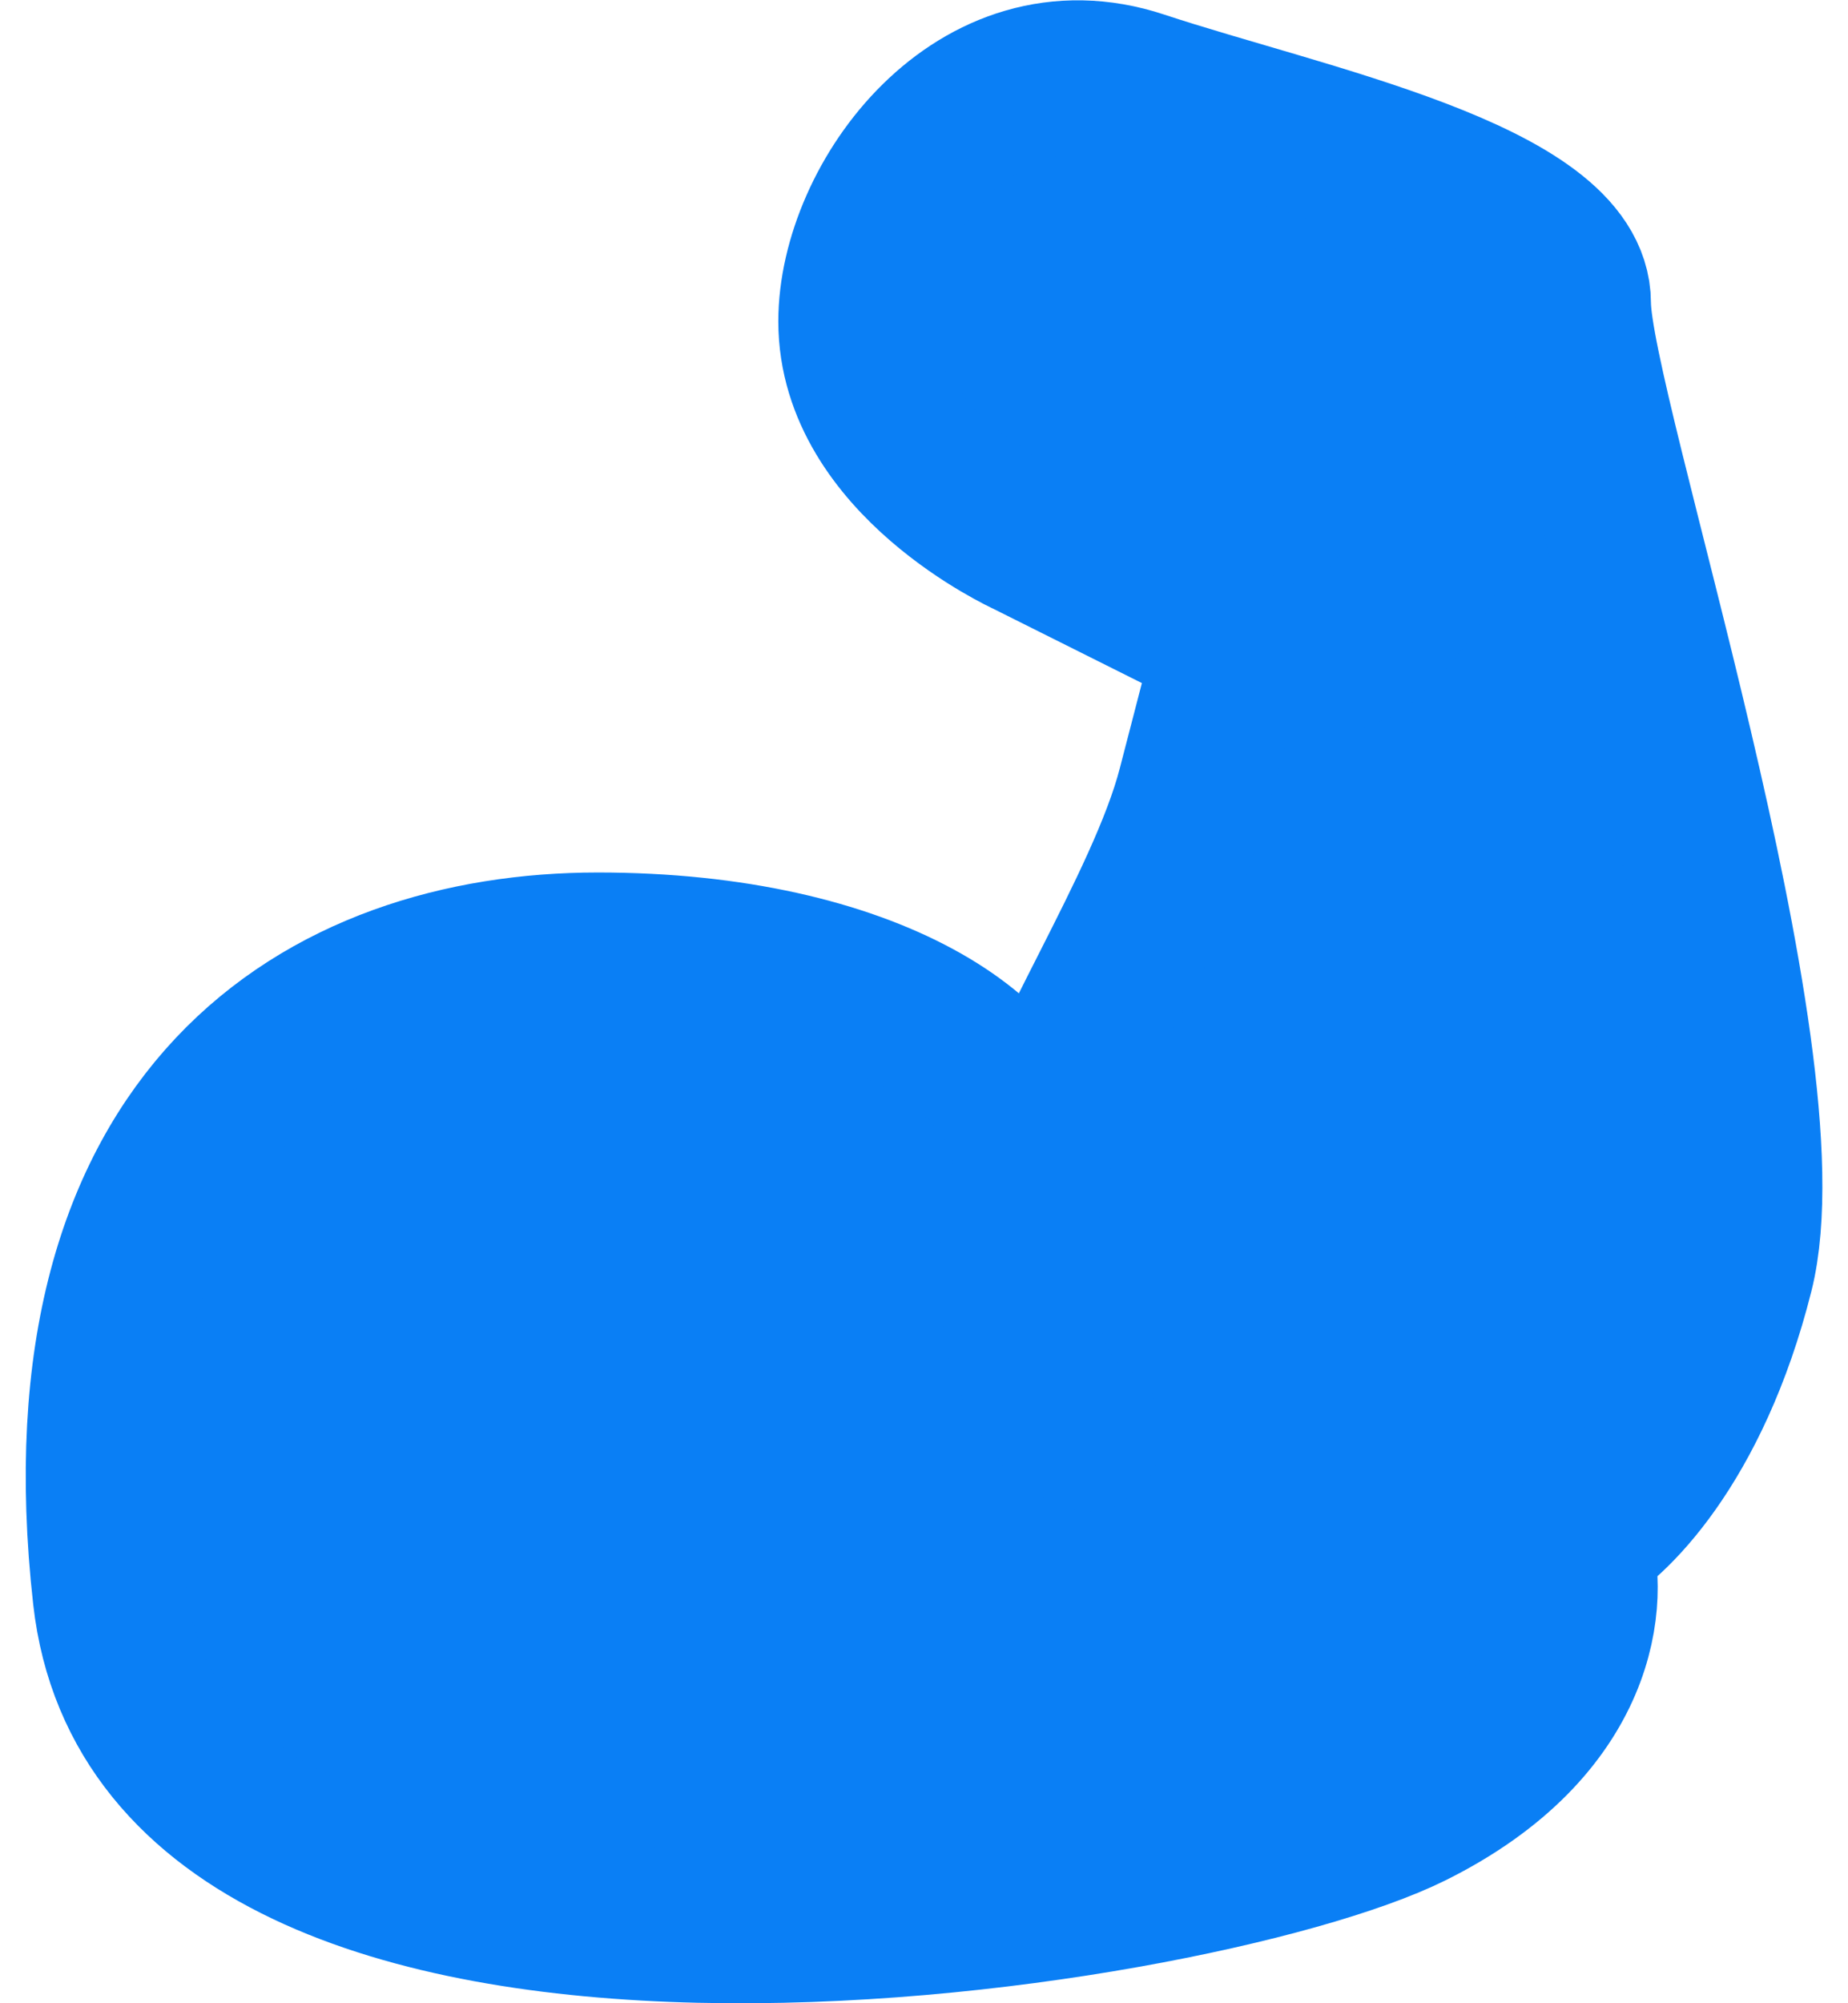 <svg width="24" height="26" viewBox="0 0 24 26" fill="none" xmlns="http://www.w3.org/2000/svg">
<path d="M11.108 4.171C11.108 5.986 13.334 7 13.334 7L16.001 8.333L15.51 10.226C15.111 11.764 13.632 13.955 13.398 15.12C13.398 13.722 11.285 12.324 7.764 12.324C4.242 12.324 0.72 14.421 1.425 20.712C2.129 27.004 15.511 24.907 18.328 23.509C20.582 22.39 20.676 20.712 20.441 20.013C20.911 19.78 21.991 18.755 22.554 16.518C23.259 13.722 20.441 5.333 20.441 3.935C20.441 2.537 16.92 1.838 14.807 1.139C12.694 0.44 11.108 2.606 11.108 4.171Z" fill="#0A7FF5"/>
<path d="M13.398 15.12C13.398 13.722 11.285 12.324 7.764 12.324C4.242 12.324 0.72 14.421 1.425 20.712C2.129 27.004 15.511 24.907 18.328 23.509C20.582 22.39 20.676 20.712 20.441 20.013C20.911 19.78 21.991 18.755 22.554 16.518C23.259 13.722 20.441 5.333 20.441 3.935C20.441 2.537 16.92 1.838 14.807 1.139C12.694 0.44 11.108 2.606 11.108 4.171C11.108 5.986 13.334 7 13.334 7L16.001 8.333M13.398 15.12C12.835 17.357 13.633 18.382 14.103 18.615M13.398 15.12C13.632 13.955 15.111 11.764 15.51 10.226L16.001 8.333M18.667 7C18.001 8.333 17.334 9 16.001 8.333" stroke="#0A7FF5" stroke-width="2" stroke-linecap="round" stroke-linejoin="round"/>
</svg>
